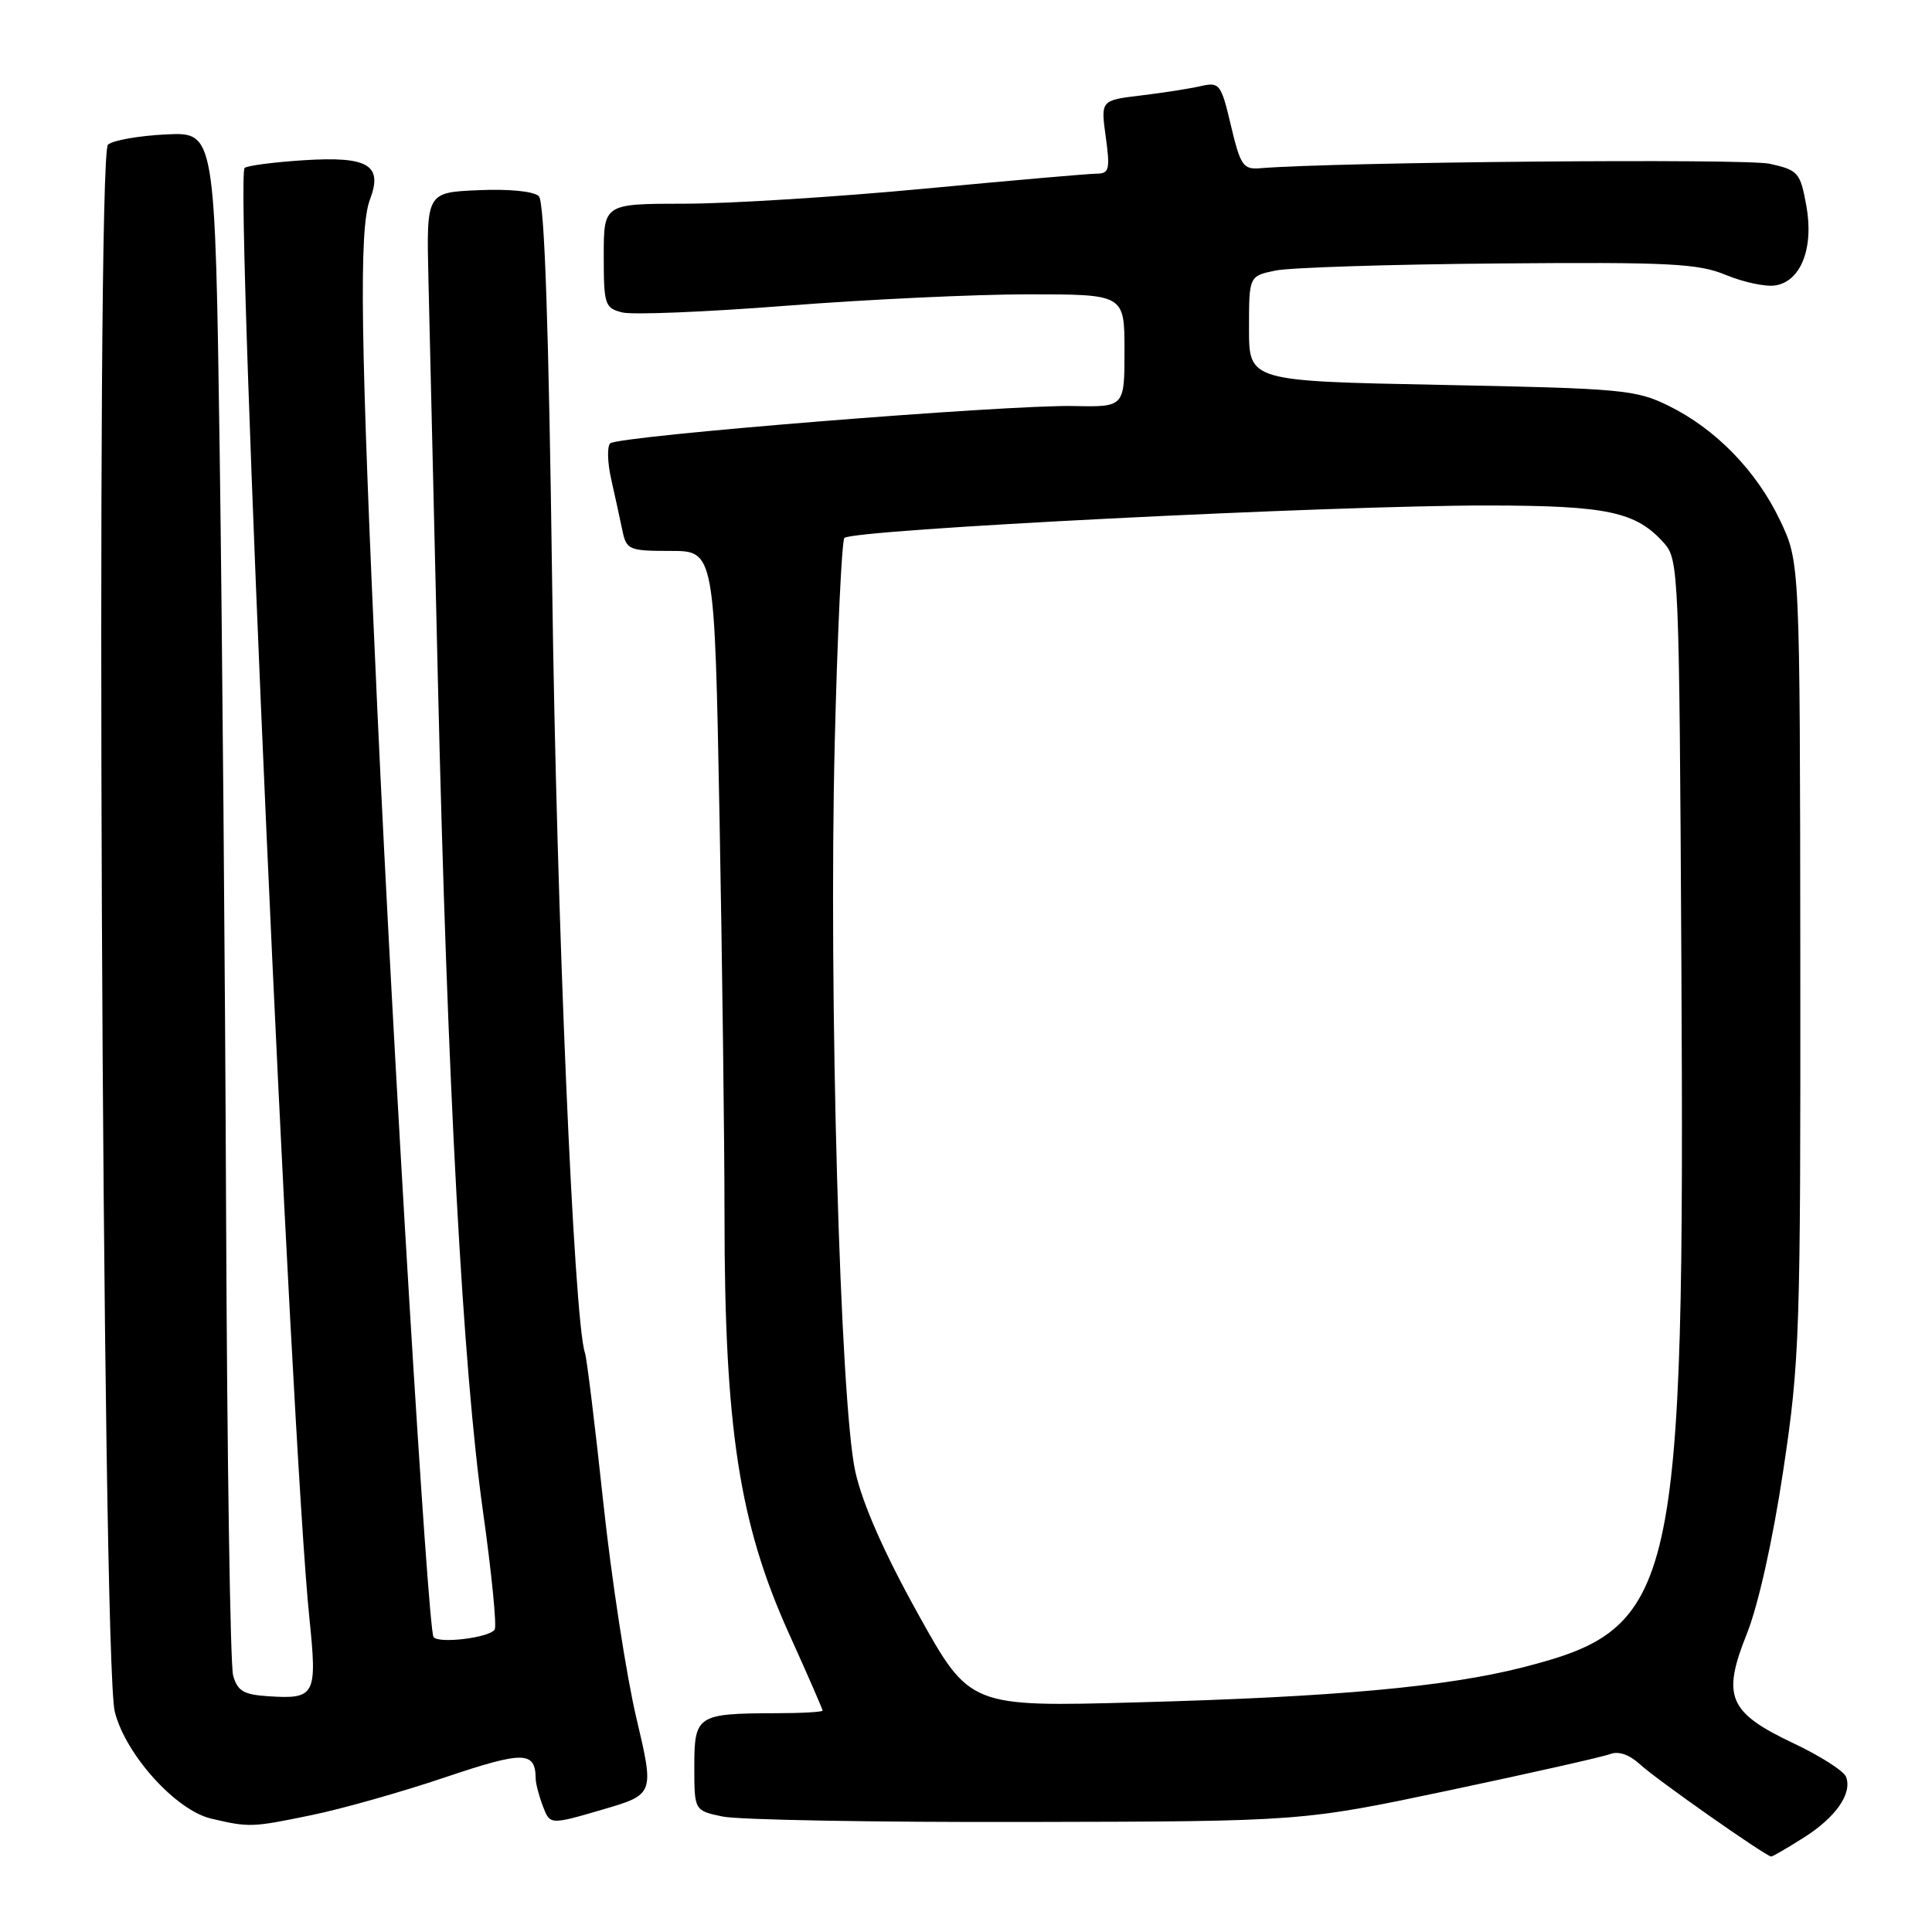 <?xml version="1.0" encoding="UTF-8" standalone="no"?>
<!DOCTYPE svg PUBLIC "-//W3C//DTD SVG 1.1//EN" "http://www.w3.org/Graphics/SVG/1.1/DTD/svg11.dtd" >
<svg xmlns="http://www.w3.org/2000/svg" xmlns:xlink="http://www.w3.org/1999/xlink" version="1.1" viewBox="0 0 256 256">
 <g >
 <path fill="currentColor"
d=" M 238.98 243.51 C 243.26 240.81 245.46 237.65 244.61 235.44 C 244.32 234.67 241.21 232.68 237.70 231.02 C 229.03 226.92 228.13 224.83 231.46 216.50 C 232.98 212.71 234.90 204.10 236.29 194.85 C 238.48 180.28 238.59 176.85 238.55 127.00 C 238.50 74.50 238.50 74.50 235.89 69.00 C 232.76 62.41 227.36 56.85 221.10 53.77 C 216.78 51.64 214.93 51.47 191.00 51.00 C 165.50 50.50 165.50 50.50 165.50 43.54 C 165.50 36.58 165.50 36.58 169.00 35.85 C 170.93 35.45 184.20 35.03 198.50 34.91 C 221.21 34.72 225.03 34.91 228.68 36.43 C 230.97 37.38 233.89 38.01 235.17 37.83 C 238.62 37.34 240.38 32.88 239.34 27.21 C 238.54 22.85 238.27 22.54 234.50 21.70 C 231.30 20.98 177.14 21.46 167.00 22.29 C 164.73 22.48 164.37 21.96 163.11 16.66 C 161.80 11.11 161.60 10.85 159.11 11.41 C 157.68 11.74 154.10 12.30 151.18 12.65 C 145.85 13.29 145.85 13.29 146.52 18.15 C 147.11 22.44 146.97 23.00 145.34 23.01 C 144.33 23.01 134.05 23.91 122.50 25.00 C 110.95 26.09 96.66 26.99 90.75 26.99 C 80.00 27.00 80.00 27.00 80.00 33.89 C 80.00 40.38 80.14 40.82 82.46 41.40 C 83.81 41.74 93.60 41.34 104.21 40.51 C 114.82 39.68 129.24 39.00 136.25 39.00 C 149.00 39.00 149.00 39.00 149.00 46.47 C 149.00 53.94 149.00 53.94 142.25 53.80 C 133.37 53.62 81.83 57.77 80.85 58.75 C 80.43 59.17 80.49 61.31 80.99 63.51 C 81.48 65.70 82.15 68.74 82.46 70.25 C 83.01 72.87 83.32 73.00 88.86 73.00 C 94.68 73.00 94.68 73.00 95.34 108.25 C 95.70 127.64 96.00 151.32 96.00 160.89 C 96.00 189.18 97.94 201.83 104.52 216.41 C 106.99 221.86 109.00 226.48 109.00 226.66 C 109.00 226.85 106.19 227.01 102.75 227.01 C 92.38 227.04 92.00 227.29 92.00 234.07 C 92.00 239.91 92.00 239.91 95.75 240.70 C 97.81 241.14 115.92 241.47 136.00 241.42 C 172.50 241.35 172.50 241.35 192.03 237.23 C 202.77 234.96 212.36 232.80 213.33 232.43 C 214.46 231.99 215.90 232.49 217.30 233.78 C 219.45 235.77 234.02 246.00 234.70 246.00 C 234.89 246.00 236.81 244.88 238.98 243.51 Z  M 41.34 240.50 C 45.34 239.68 53.28 237.43 58.99 235.50 C 69.41 232.00 70.94 232.02 70.98 235.68 C 70.99 236.34 71.42 237.98 71.94 239.34 C 72.88 241.81 72.88 241.81 79.80 239.79 C 86.71 237.77 86.71 237.77 84.32 227.63 C 83.00 222.06 81.02 209.18 79.93 199.00 C 78.84 188.82 77.75 179.94 77.51 179.26 C 76.05 175.11 73.74 121.12 73.17 77.80 C 72.71 43.12 72.15 26.75 71.40 26.00 C 70.75 25.35 67.48 25.02 63.40 25.20 C 56.50 25.50 56.50 25.50 56.77 37.00 C 56.92 43.33 57.49 67.40 58.03 90.50 C 59.28 143.62 61.33 181.39 64.00 200.28 C 65.14 208.41 65.84 215.45 65.55 215.92 C 64.87 217.02 58.02 217.84 57.44 216.90 C 56.69 215.68 52.09 139.78 50.00 94.04 C 47.75 44.97 47.54 30.33 49.02 26.44 C 50.76 21.86 48.79 20.69 40.26 21.23 C 36.25 21.49 32.71 21.95 32.41 22.26 C 31.09 23.57 38.57 190.99 41.00 214.46 C 42.05 224.66 41.78 225.17 35.54 224.76 C 32.27 224.55 31.46 224.06 30.89 222.00 C 30.51 220.62 30.09 193.18 29.96 161.00 C 29.83 128.82 29.44 83.38 29.11 60.00 C 28.50 17.50 28.50 17.50 22.03 17.81 C 18.48 17.98 15.00 18.58 14.31 19.16 C 12.65 20.54 13.51 220.10 15.21 226.82 C 16.64 232.50 23.31 239.89 28.00 240.98 C 33.06 242.16 33.37 242.15 41.34 240.50 Z  M 121.65 213.86 C 117.17 205.81 114.29 199.28 113.34 195.02 C 111.32 186.06 109.79 131.52 110.61 98.35 C 110.96 83.97 111.54 71.79 111.88 71.29 C 112.63 70.18 176.63 66.95 197.28 66.98 C 213.01 67.00 216.80 67.81 220.50 71.97 C 222.44 74.14 222.51 75.84 222.79 127.47 C 223.25 211.30 222.26 215.69 201.83 220.92 C 191.65 223.52 176.92 224.86 150.73 225.57 C 128.50 226.18 128.50 226.18 121.65 213.86 Z "/>
</g>
</svg>